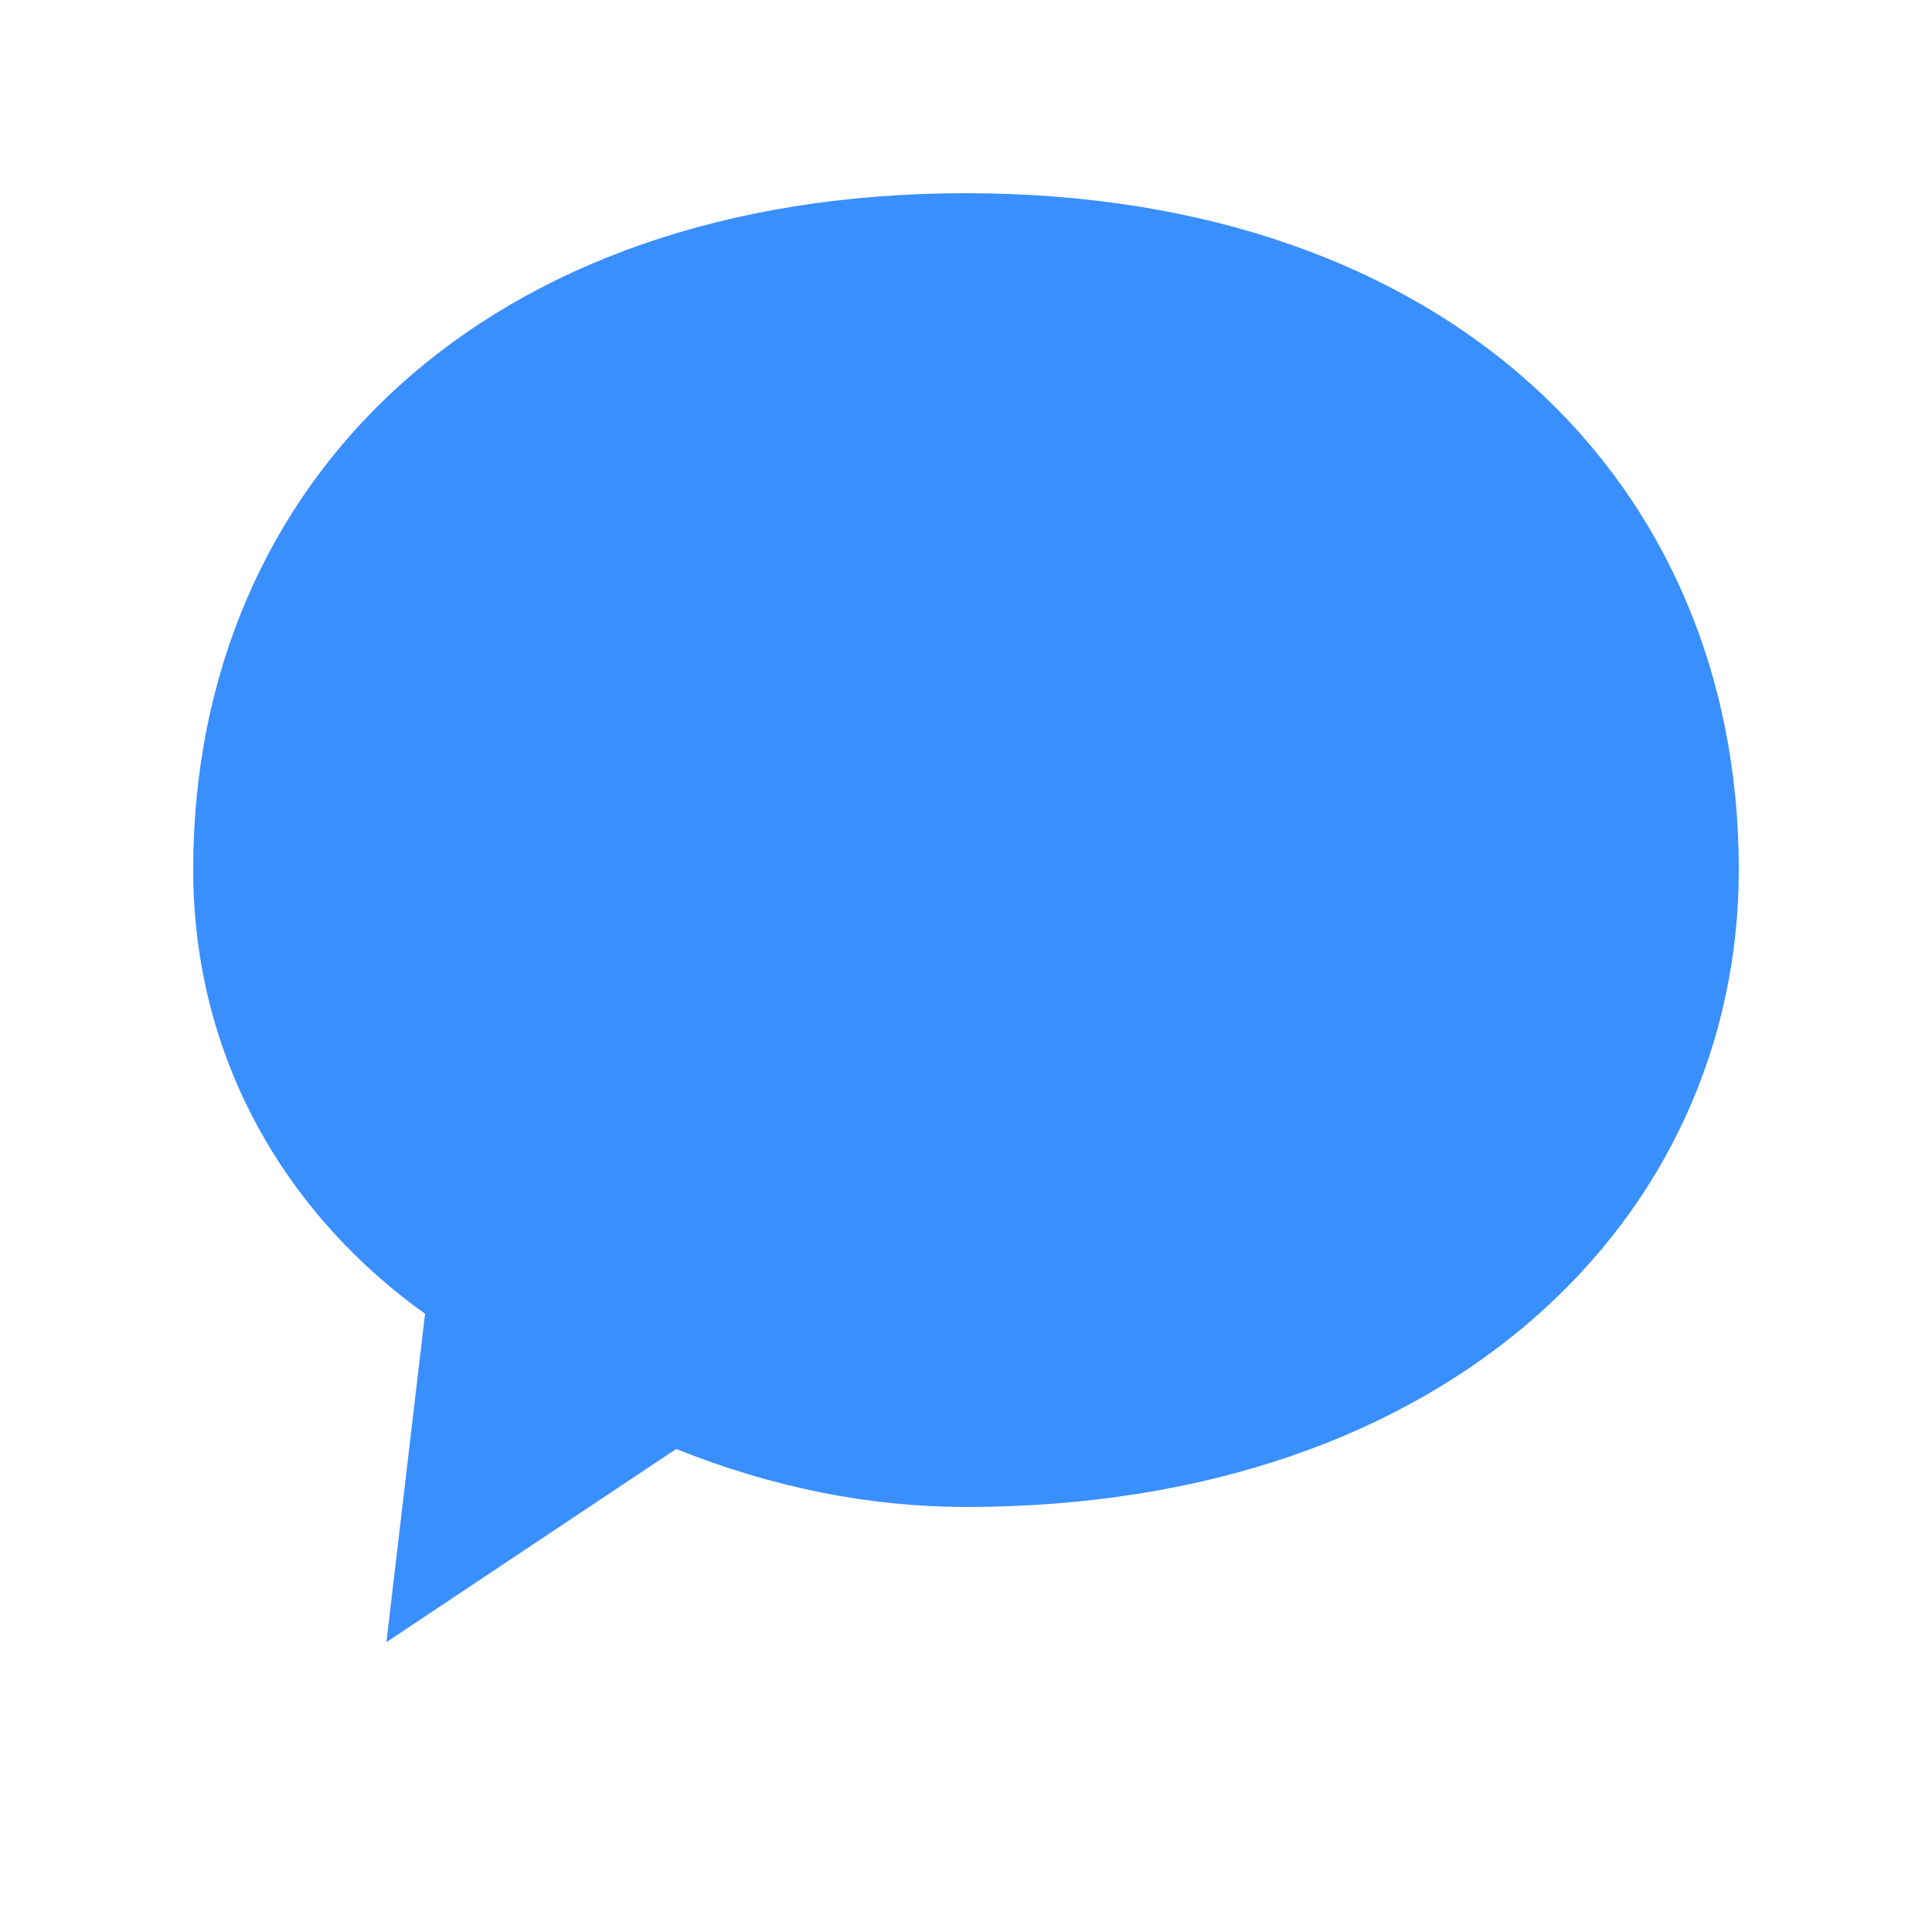 <svg xmlns="http://www.w3.org/2000/svg" viewBox="0 0 100 100">
  <path fill="#3A8FFF" d="M50 10 C25 10 10 25 10 45 C10 55 15 63 22 68 L20 85 L35 75 C40 77 45 78 50 78 C75 78 90 63 90 45 C90 25 75 10 50 10Z"/>
</svg>